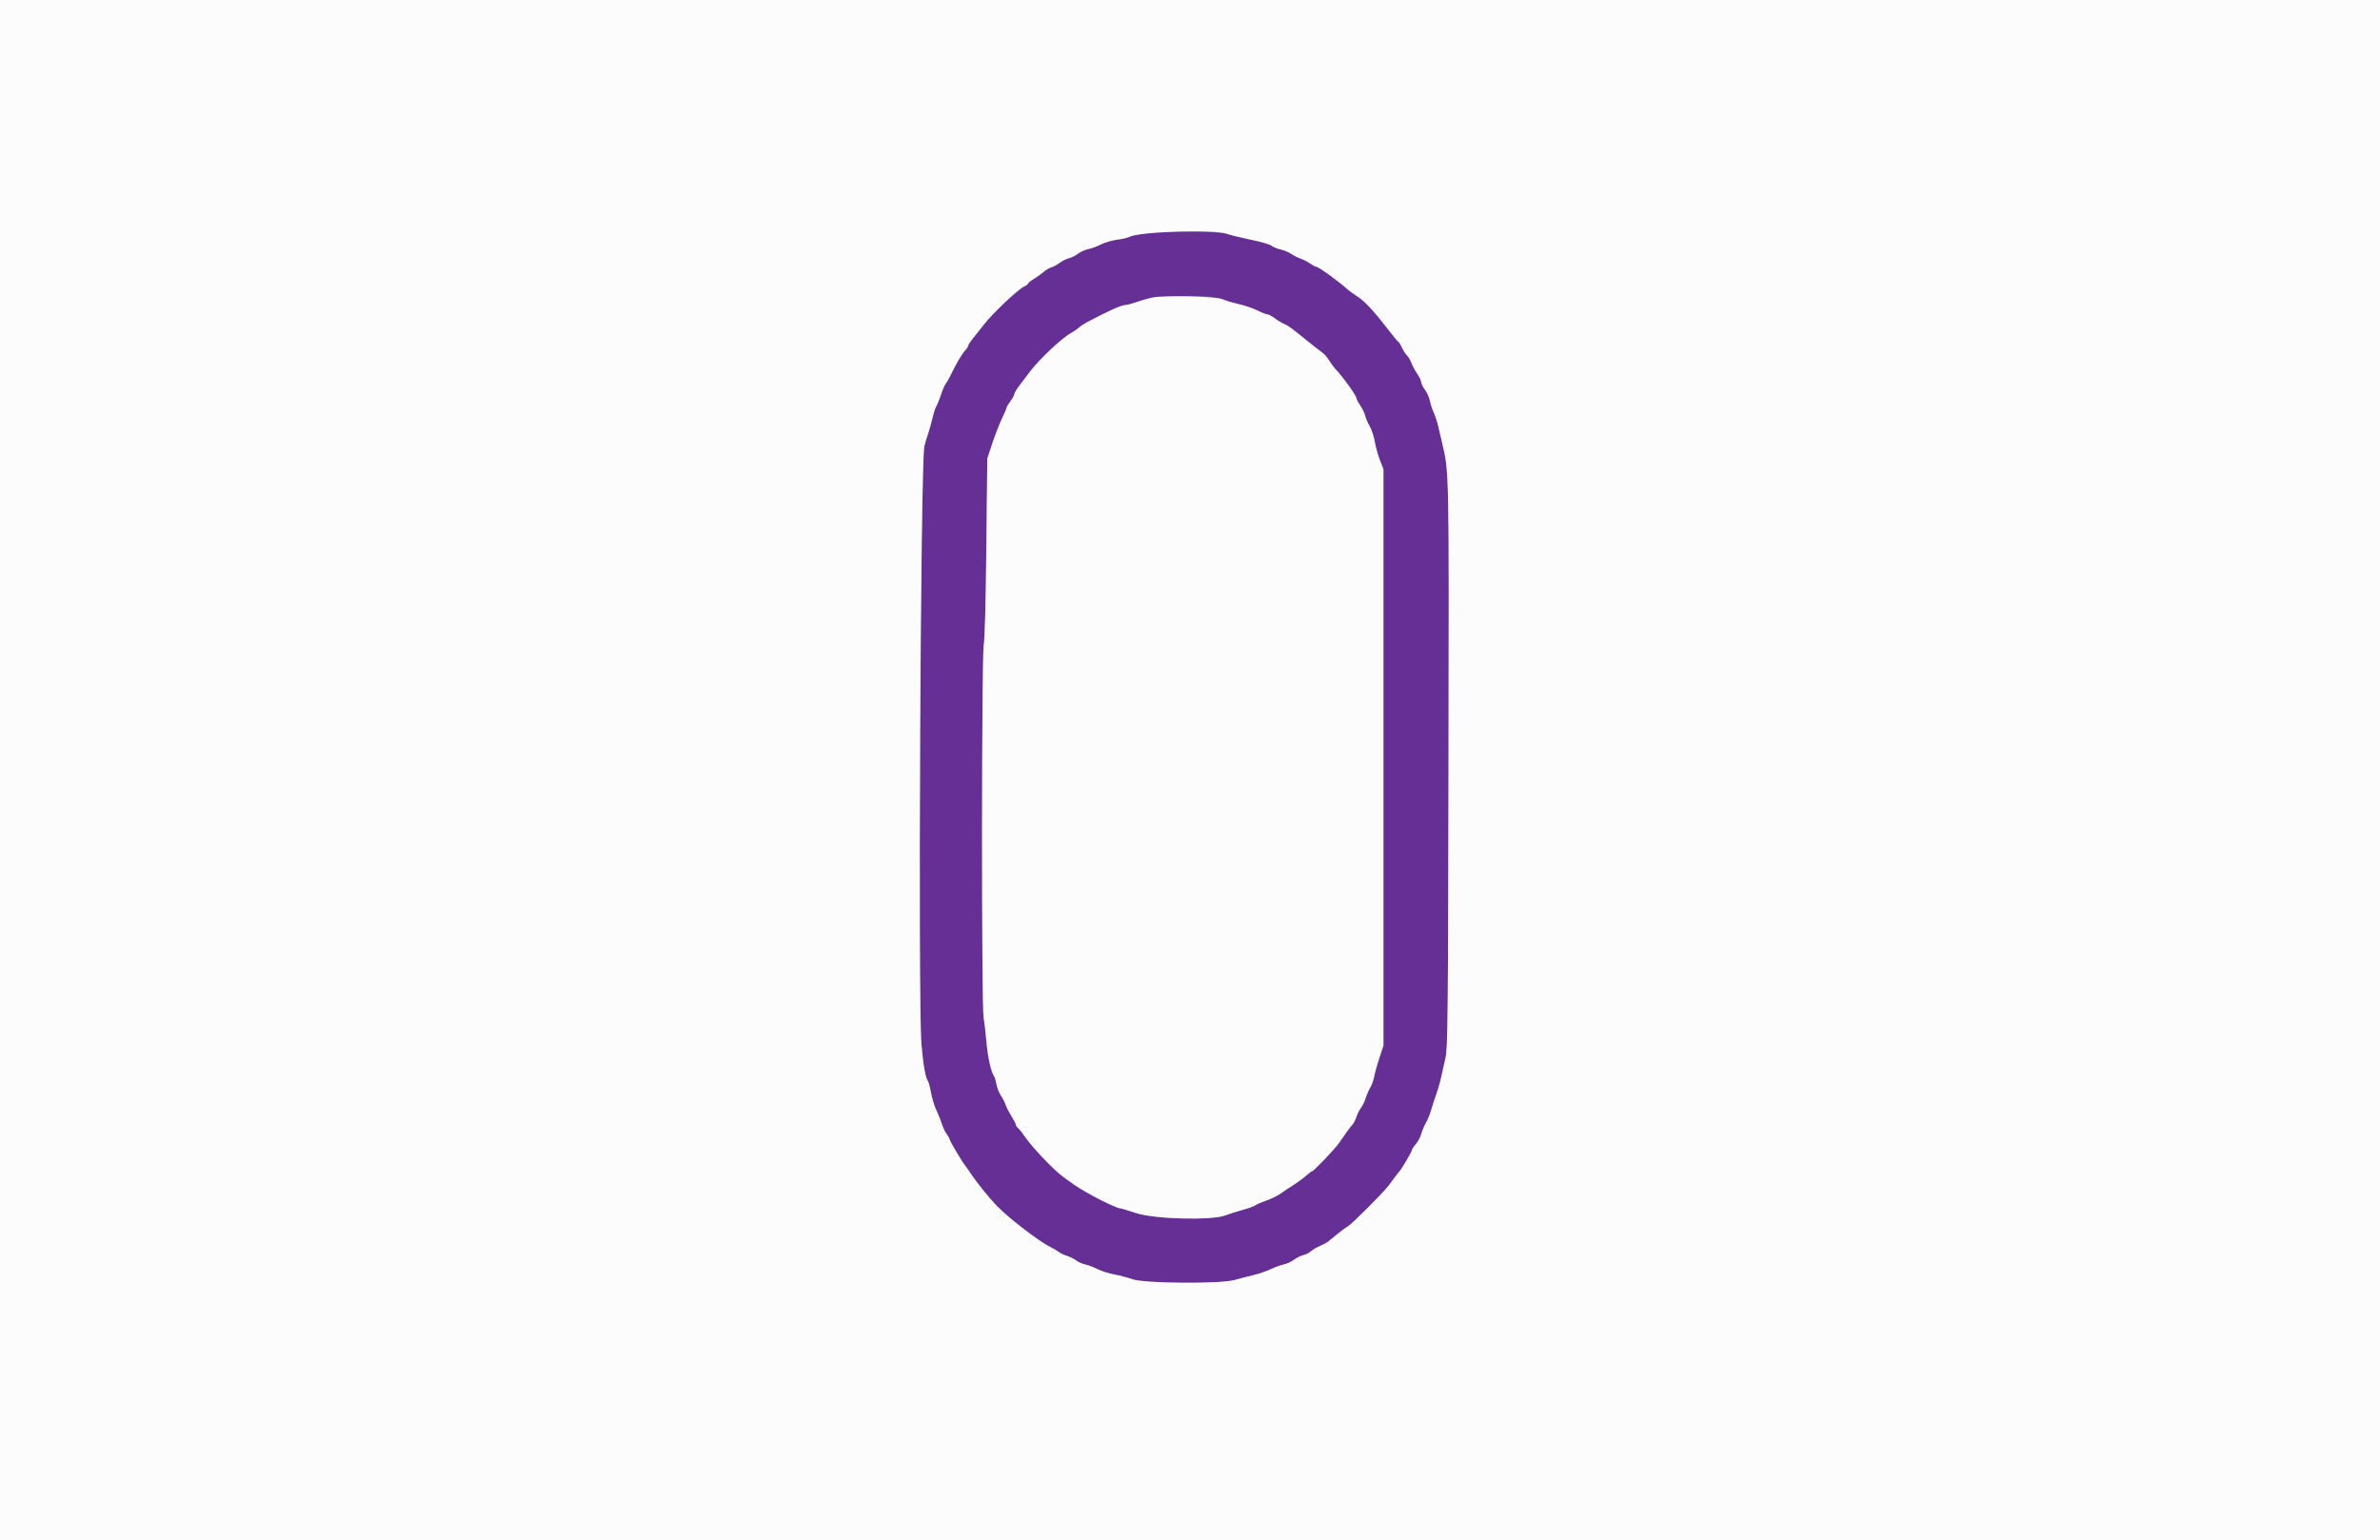 <svg id="svg" version="1.1" xmlns="http://www.w3.org/2000/svg" xmlns:xlink="http://www.w3.org/1999/xlink" width="400" height="258.915" viewBox="0, 0, 400,258.915"><rect x="0" y="0" width="400" height="258.915" fill="#808080" stroke="none"/><g id="svgg"><path id="path0" d="M192.076 39.227 C 191.067 39.417,190.017 39.693,189.745 39.838 C 189.472 39.984,188.569 40.188,187.739 40.291 C 186.909 40.395,185.685 40.756,185.019 41.094 C 184.353 41.432,183.400 41.781,182.902 41.871 C 182.403 41.960,181.632 42.304,181.188 42.635 C 180.745 42.966,180.045 43.316,179.634 43.414 C 179.223 43.512,178.536 43.851,178.109 44.168 C 177.681 44.485,177.040 44.832,176.684 44.940 C 176.328 45.048,175.745 45.396,175.389 45.713 C 175.032 46.031,174.304 46.552,173.769 46.871 C 173.235 47.190,172.798 47.540,172.798 47.648 C 172.798 47.756,172.514 47.973,172.168 48.131 C 171.081 48.627,166.790 52.690,165.285 54.651 C 164.929 55.115,164.200 56.034,163.666 56.693 C 163.131 57.353,162.694 58.003,162.694 58.139 C 162.694 58.275,162.470 58.627,162.197 58.921 C 161.649 59.510,160.681 61.152,159.820 62.953 C 159.513 63.595,159.117 64.294,158.939 64.508 C 158.761 64.722,158.408 65.538,158.154 66.321 C 157.900 67.105,157.548 67.979,157.372 68.264 C 157.196 68.549,156.910 69.424,156.735 70.207 C 156.561 70.991,156.236 72.157,156.013 72.798 C 155.789 73.439,155.493 74.430,155.353 75.000 C 154.715 77.609,154.271 168.351,154.861 175.518 C 155.143 178.940,155.546 181.238,155.949 181.725 C 156.072 181.873,156.305 182.753,156.468 183.679 C 156.630 184.605,157.040 185.946,157.379 186.658 C 157.719 187.370,158.137 188.420,158.310 188.990 C 158.483 189.560,158.841 190.304,159.105 190.644 C 159.369 190.984,159.585 191.371,159.585 191.504 C 159.585 191.750,161.766 195.440,162.218 195.959 C 162.354 196.116,162.694 196.593,162.973 197.021 C 164.047 198.667,166.194 201.339,167.634 202.821 C 169.549 204.792,174.549 208.634,176.432 209.581 C 177.069 209.902,177.766 210.311,177.979 210.490 C 178.193 210.669,178.798 210.953,179.323 211.122 C 179.849 211.291,180.548 211.640,180.878 211.898 C 181.207 212.156,181.885 212.456,182.383 212.563 C 182.882 212.670,183.822 213.026,184.472 213.354 C 185.122 213.681,186.369 214.079,187.242 214.237 C 188.114 214.395,189.506 214.762,190.334 215.052 C 192.364 215.763,205.140 215.850,207.513 215.170 C 208.297 214.945,209.696 214.582,210.622 214.361 C 211.548 214.141,212.889 213.685,213.601 213.348 C 214.313 213.010,215.303 212.652,215.801 212.551 C 216.298 212.449,217.056 212.100,217.484 211.773 C 217.913 211.447,218.614 211.098,219.041 210.997 C 219.469 210.895,220.053 210.601,220.340 210.341 C 220.627 210.082,221.299 209.687,221.832 209.464 C 222.366 209.241,223.005 208.893,223.253 208.690 C 223.502 208.488,224.217 207.902,224.844 207.388 C 225.470 206.875,226.228 206.325,226.527 206.167 C 227.151 205.839,232.480 200.509,233.347 199.346 C 234.818 197.375,235.095 197.012,235.227 196.891 C 235.521 196.621,237.306 193.564,237.306 193.330 C 237.306 193.196,237.599 192.747,237.958 192.333 C 238.316 191.919,238.729 191.141,238.875 190.605 C 239.022 190.068,239.372 189.238,239.654 188.760 C 239.937 188.281,240.328 187.321,240.525 186.626 C 240.721 185.931,241.114 184.722,241.398 183.938 C 241.682 183.154,242.049 181.872,242.215 181.088 C 242.380 180.304,242.707 178.847,242.940 177.850 C 243.323 176.212,243.372 171.430,243.449 128.607 C 243.539 78.164,243.566 79.457,242.353 74.352 C 242.133 73.426,241.837 72.160,241.695 71.538 C 241.553 70.917,241.222 69.926,240.959 69.336 C 240.695 68.747,240.406 67.848,240.315 67.339 C 240.224 66.830,239.859 66.020,239.505 65.540 C 239.150 65.059,238.860 64.472,238.860 64.235 C 238.860 63.997,238.552 63.350,238.176 62.795 C 237.800 62.241,237.372 61.440,237.223 61.015 C 237.075 60.589,236.728 60.006,236.452 59.719 C 236.175 59.432,235.791 58.829,235.598 58.379 C 235.404 57.929,235.156 57.521,235.045 57.472 C 234.935 57.423,234.263 56.626,233.552 55.699 C 230.987 52.359,229.387 50.628,228.109 49.813 C 227.539 49.449,226.898 48.996,226.684 48.805 C 224.861 47.181,221.586 44.820,221.154 44.819 C 221.033 44.819,220.601 44.581,220.194 44.291 C 219.786 44.001,219.069 43.633,218.600 43.474 C 218.130 43.315,217.416 42.955,217.013 42.674 C 216.610 42.394,215.796 42.055,215.204 41.922 C 214.611 41.789,213.939 41.510,213.709 41.302 C 213.479 41.094,211.870 40.629,210.133 40.270 C 208.397 39.911,206.660 39.485,206.273 39.324 C 205.189 38.872,194.346 38.798,192.076 39.227 M205.466 50.309 C 205.978 50.534,207.219 50.904,208.223 51.133 C 209.227 51.361,210.631 51.841,211.344 52.199 C 212.057 52.557,212.804 52.850,213.005 52.850 C 213.206 52.850,213.772 53.151,214.263 53.520 C 214.754 53.888,215.431 54.299,215.768 54.431 C 216.447 54.699,217.022 55.119,219.763 57.351 C 220.791 58.188,221.892 59.046,222.210 59.256 C 222.529 59.467,223.049 60.060,223.367 60.574 C 223.685 61.089,224.124 61.697,224.343 61.926 C 225.684 63.331,227.979 66.529,227.979 66.993 C 227.979 67.127,228.265 67.657,228.614 68.171 C 228.963 68.684,229.326 69.440,229.421 69.850 C 229.517 70.260,229.867 71.074,230.200 71.658 C 230.533 72.242,230.917 73.408,231.053 74.249 C 231.190 75.089,231.574 76.477,231.907 77.332 L 232.513 78.886 232.513 127.332 L 232.513 175.777 231.822 177.850 C 231.442 178.990,231.053 180.389,230.958 180.959 C 230.863 181.528,230.576 182.345,230.321 182.772 C 230.065 183.199,229.708 184.016,229.527 184.585 C 229.347 185.155,228.990 185.891,228.734 186.221 C 228.477 186.550,228.127 187.247,227.955 187.768 C 227.783 188.290,227.474 188.884,227.270 189.089 C 227.065 189.293,226.613 189.880,226.265 190.391 C 225.917 190.903,225.339 191.729,224.979 192.228 C 224.213 193.292,220.760 196.891,220.506 196.891 C 220.410 196.891,220.033 197.168,219.668 197.506 C 219.093 198.040,217.749 198.996,216.347 199.870 C 216.119 200.012,215.553 200.397,215.089 200.726 C 214.625 201.055,213.588 201.550,212.785 201.827 C 211.983 202.103,211.172 202.456,210.984 202.612 C 210.796 202.768,209.851 203.111,208.883 203.373 C 207.916 203.636,206.600 204.055,205.959 204.304 C 203.682 205.191,194.021 204.945,190.954 203.923 C 189.612 203.475,188.363 203.109,188.177 203.109 C 187.856 203.109,185.325 201.950,183.938 201.168 C 183.582 200.967,182.839 200.554,182.286 200.250 C 181.290 199.701,179.827 198.703,178.400 197.598 C 176.788 196.349,173.380 192.732,172.282 191.105 C 171.861 190.482,171.338 189.824,171.121 189.643 C 170.903 189.463,170.725 189.194,170.725 189.045 C 170.725 188.897,170.388 188.241,169.976 187.587 C 169.564 186.934,169.139 186.109,169.032 185.755 C 168.925 185.400,168.571 184.701,168.245 184.200 C 167.918 183.700,167.570 182.824,167.471 182.254 C 167.371 181.684,167.204 181.101,167.099 180.959 C 166.586 180.263,166.024 177.783,165.801 175.236 C 165.665 173.681,165.444 171.768,165.309 170.984 C 164.951 168.904,164.977 110.085,165.337 108.420 C 165.507 107.630,165.678 101.257,165.774 92.098 L 165.933 77.073 166.796 74.482 C 167.271 73.057,168.000 71.192,168.415 70.337 C 168.831 69.482,169.171 68.677,169.171 68.548 C 169.171 68.419,169.462 67.931,169.819 67.464 C 170.175 66.997,170.467 66.461,170.469 66.274 C 170.470 66.086,170.874 65.408,171.366 64.767 C 171.859 64.126,172.645 63.092,173.113 62.469 C 174.684 60.378,178.608 56.700,180.052 55.965 C 180.408 55.783,180.944 55.413,181.242 55.141 C 181.541 54.870,182.182 54.438,182.667 54.181 C 186.104 52.361,188.457 51.295,189.040 51.295 C 189.324 51.295,190.245 51.053,191.086 50.757 C 194.204 49.661,203.336 49.376,205.466 50.309 " stroke="none" fill="#662f95" fill-rule="evenodd"></path><path id="path1" d="M0.000 129.534 L 0.000 259.067 200.000 259.067 L 400.000 259.067 400.000 129.534 L 400.000 0.000 200.000 0.000 L 0.000 0.000 0.000 129.534 M206.273 39.324 C 206.660 39.485,208.397 39.911,210.133 40.270 C 211.870 40.629,213.479 41.094,213.709 41.302 C 213.939 41.510,214.611 41.789,215.204 41.922 C 215.796 42.055,216.610 42.394,217.013 42.674 C 217.416 42.955,218.130 43.315,218.600 43.474 C 219.069 43.633,219.786 44.001,220.194 44.291 C 220.601 44.581,221.033 44.819,221.154 44.819 C 221.586 44.820,224.861 47.181,226.684 48.805 C 226.898 48.996,227.539 49.449,228.109 49.813 C 229.387 50.628,230.987 52.359,233.552 55.699 C 234.263 56.626,234.935 57.423,235.045 57.472 C 235.156 57.521,235.404 57.929,235.598 58.379 C 235.791 58.829,236.175 59.432,236.452 59.719 C 236.728 60.006,237.075 60.589,237.223 61.015 C 237.372 61.440,237.800 62.241,238.176 62.795 C 238.552 63.350,238.860 63.997,238.860 64.235 C 238.860 64.472,239.150 65.059,239.505 65.540 C 239.859 66.020,240.224 66.830,240.315 67.339 C 240.406 67.848,240.695 68.747,240.959 69.336 C 241.222 69.926,241.553 70.917,241.695 71.538 C 241.837 72.160,242.133 73.426,242.353 74.352 C 243.566 79.457,243.539 78.164,243.449 128.607 C 243.372 171.430,243.323 176.212,242.940 177.850 C 242.707 178.847,242.380 180.304,242.215 181.088 C 242.049 181.872,241.682 183.154,241.398 183.938 C 241.114 184.722,240.721 185.931,240.525 186.626 C 240.328 187.321,239.937 188.281,239.654 188.760 C 239.372 189.238,239.022 190.068,238.875 190.605 C 238.729 191.141,238.316 191.919,237.958 192.333 C 237.599 192.747,237.306 193.196,237.306 193.330 C 237.306 193.564,235.521 196.621,235.227 196.891 C 235.095 197.012,234.818 197.375,233.347 199.346 C 232.480 200.509,227.151 205.839,226.527 206.167 C 226.228 206.325,225.470 206.875,224.844 207.388 C 224.217 207.902,223.502 208.488,223.253 208.690 C 223.005 208.893,222.366 209.241,221.832 209.464 C 221.299 209.687,220.627 210.082,220.340 210.341 C 220.053 210.601,219.469 210.895,219.041 210.997 C 218.614 211.098,217.913 211.447,217.484 211.773 C 217.056 212.100,216.298 212.449,215.801 212.551 C 215.303 212.652,214.313 213.010,213.601 213.348 C 212.889 213.685,211.548 214.141,210.622 214.361 C 209.696 214.582,208.297 214.945,207.513 215.170 C 205.140 215.850,192.364 215.763,190.334 215.052 C 189.506 214.762,188.114 214.395,187.242 214.237 C 186.369 214.079,185.122 213.681,184.472 213.354 C 183.822 213.026,182.882 212.670,182.383 212.563 C 181.885 212.456,181.207 212.156,180.878 211.898 C 180.548 211.640,179.849 211.291,179.323 211.122 C 178.798 210.953,178.193 210.669,177.979 210.490 C 177.766 210.311,177.069 209.902,176.432 209.581 C 174.549 208.634,169.549 204.792,167.634 202.821 C 166.194 201.339,164.047 198.667,162.973 197.021 C 162.694 196.593,162.354 196.116,162.218 195.959 C 161.766 195.440,159.585 191.750,159.585 191.504 C 159.585 191.371,159.369 190.984,159.105 190.644 C 158.841 190.304,158.483 189.560,158.310 188.990 C 158.137 188.420,157.719 187.370,157.379 186.658 C 157.040 185.946,156.630 184.605,156.468 183.679 C 156.305 182.753,156.072 181.873,155.949 181.725 C 155.546 181.238,155.143 178.940,154.861 175.518 C 154.271 168.351,154.715 77.609,155.353 75.000 C 155.493 74.430,155.789 73.439,156.013 72.798 C 156.236 72.157,156.561 70.991,156.735 70.207 C 156.910 69.424,157.196 68.549,157.372 68.264 C 157.548 67.979,157.900 67.105,158.154 66.321 C 158.408 65.538,158.761 64.722,158.939 64.508 C 159.117 64.294,159.513 63.595,159.820 62.953 C 160.681 61.152,161.649 59.510,162.197 58.921 C 162.470 58.627,162.694 58.275,162.694 58.139 C 162.694 58.003,163.131 57.353,163.666 56.693 C 164.200 56.034,164.929 55.115,165.285 54.651 C 166.790 52.690,171.081 48.627,172.168 48.131 C 172.514 47.973,172.798 47.756,172.798 47.648 C 172.798 47.540,173.235 47.190,173.769 46.871 C 174.304 46.552,175.032 46.031,175.389 45.713 C 175.745 45.396,176.328 45.048,176.684 44.940 C 177.040 44.832,177.681 44.485,178.109 44.168 C 178.536 43.851,179.223 43.512,179.634 43.414 C 180.045 43.316,180.745 42.966,181.188 42.635 C 181.632 42.304,182.403 41.960,182.902 41.871 C 183.400 41.781,184.353 41.432,185.019 41.094 C 185.685 40.756,186.909 40.395,187.739 40.291 C 188.569 40.188,189.472 39.984,189.745 39.838 C 191.466 38.919,204.341 38.519,206.273 39.324 M193.782 49.997 C 193.141 50.119,191.928 50.461,191.086 50.757 C 190.245 51.053,189.324 51.295,189.040 51.295 C 188.457 51.295,186.104 52.361,182.667 54.181 C 182.182 54.438,181.541 54.870,181.242 55.141 C 180.944 55.413,180.408 55.783,180.052 55.965 C 178.608 56.700,174.684 60.378,173.113 62.469 C 172.645 63.092,171.859 64.126,171.366 64.767 C 170.874 65.408,170.470 66.086,170.469 66.274 C 170.467 66.461,170.175 66.997,169.819 67.464 C 169.462 67.931,169.171 68.419,169.171 68.548 C 169.171 68.677,168.831 69.482,168.415 70.337 C 168.000 71.192,167.271 73.057,166.796 74.482 L 165.933 77.073 165.774 92.098 C 165.678 101.257,165.507 107.630,165.337 108.420 C 164.977 110.085,164.951 168.904,165.309 170.984 C 165.444 171.768,165.665 173.681,165.801 175.236 C 166.024 177.783,166.586 180.263,167.099 180.959 C 167.204 181.101,167.371 181.684,167.471 182.254 C 167.570 182.824,167.918 183.700,168.245 184.200 C 168.571 184.701,168.925 185.400,169.032 185.755 C 169.139 186.109,169.564 186.934,169.976 187.587 C 170.388 188.241,170.725 188.897,170.725 189.045 C 170.725 189.194,170.903 189.463,171.121 189.643 C 171.338 189.824,171.861 190.482,172.282 191.105 C 173.380 192.732,176.788 196.349,178.400 197.598 C 179.827 198.703,181.290 199.701,182.286 200.250 C 182.839 200.554,183.582 200.967,183.938 201.168 C 185.325 201.950,187.856 203.109,188.177 203.109 C 188.363 203.109,189.612 203.475,190.954 203.923 C 194.021 204.945,203.682 205.191,205.959 204.304 C 206.600 204.055,207.916 203.636,208.883 203.373 C 209.851 203.111,210.796 202.768,210.984 202.612 C 211.172 202.456,211.983 202.103,212.785 201.827 C 213.588 201.550,214.625 201.055,215.089 200.726 C 215.553 200.397,216.119 200.012,216.347 199.870 C 217.749 198.996,219.093 198.040,219.668 197.506 C 220.033 197.168,220.410 196.891,220.506 196.891 C 220.760 196.891,224.213 193.292,224.979 192.228 C 225.339 191.729,225.917 190.903,226.265 190.391 C 226.613 189.880,227.065 189.293,227.270 189.089 C 227.474 188.884,227.783 188.290,227.955 187.768 C 228.127 187.247,228.477 186.550,228.734 186.221 C 228.990 185.891,229.347 185.155,229.527 184.585 C 229.708 184.016,230.065 183.199,230.321 182.772 C 230.576 182.345,230.863 181.528,230.958 180.959 C 231.053 180.389,231.442 178.990,231.822 177.850 L 232.513 175.777 232.513 127.332 L 232.513 78.886 231.907 77.332 C 231.574 76.477,231.190 75.089,231.053 74.249 C 230.917 73.408,230.533 72.242,230.200 71.658 C 229.867 71.074,229.517 70.260,229.421 69.850 C 229.326 69.440,228.963 68.684,228.614 68.171 C 228.265 67.657,227.979 67.127,227.979 66.993 C 227.979 66.529,225.684 63.331,224.343 61.926 C 224.124 61.697,223.685 61.089,223.367 60.574 C 223.049 60.060,222.529 59.467,222.210 59.256 C 221.892 59.046,220.791 58.188,219.763 57.351 C 217.022 55.119,216.447 54.699,215.768 54.431 C 215.431 54.299,214.754 53.888,214.263 53.520 C 213.772 53.151,213.206 52.850,213.005 52.850 C 212.804 52.850,212.057 52.557,211.344 52.199 C 210.631 51.841,209.227 51.361,208.223 51.133 C 207.219 50.904,205.978 50.534,205.466 50.309 C 204.392 49.839,195.817 49.610,193.782 49.997 " stroke="none" fill="#fcfcfc" fill-rule="evenodd"></path></g></svg>